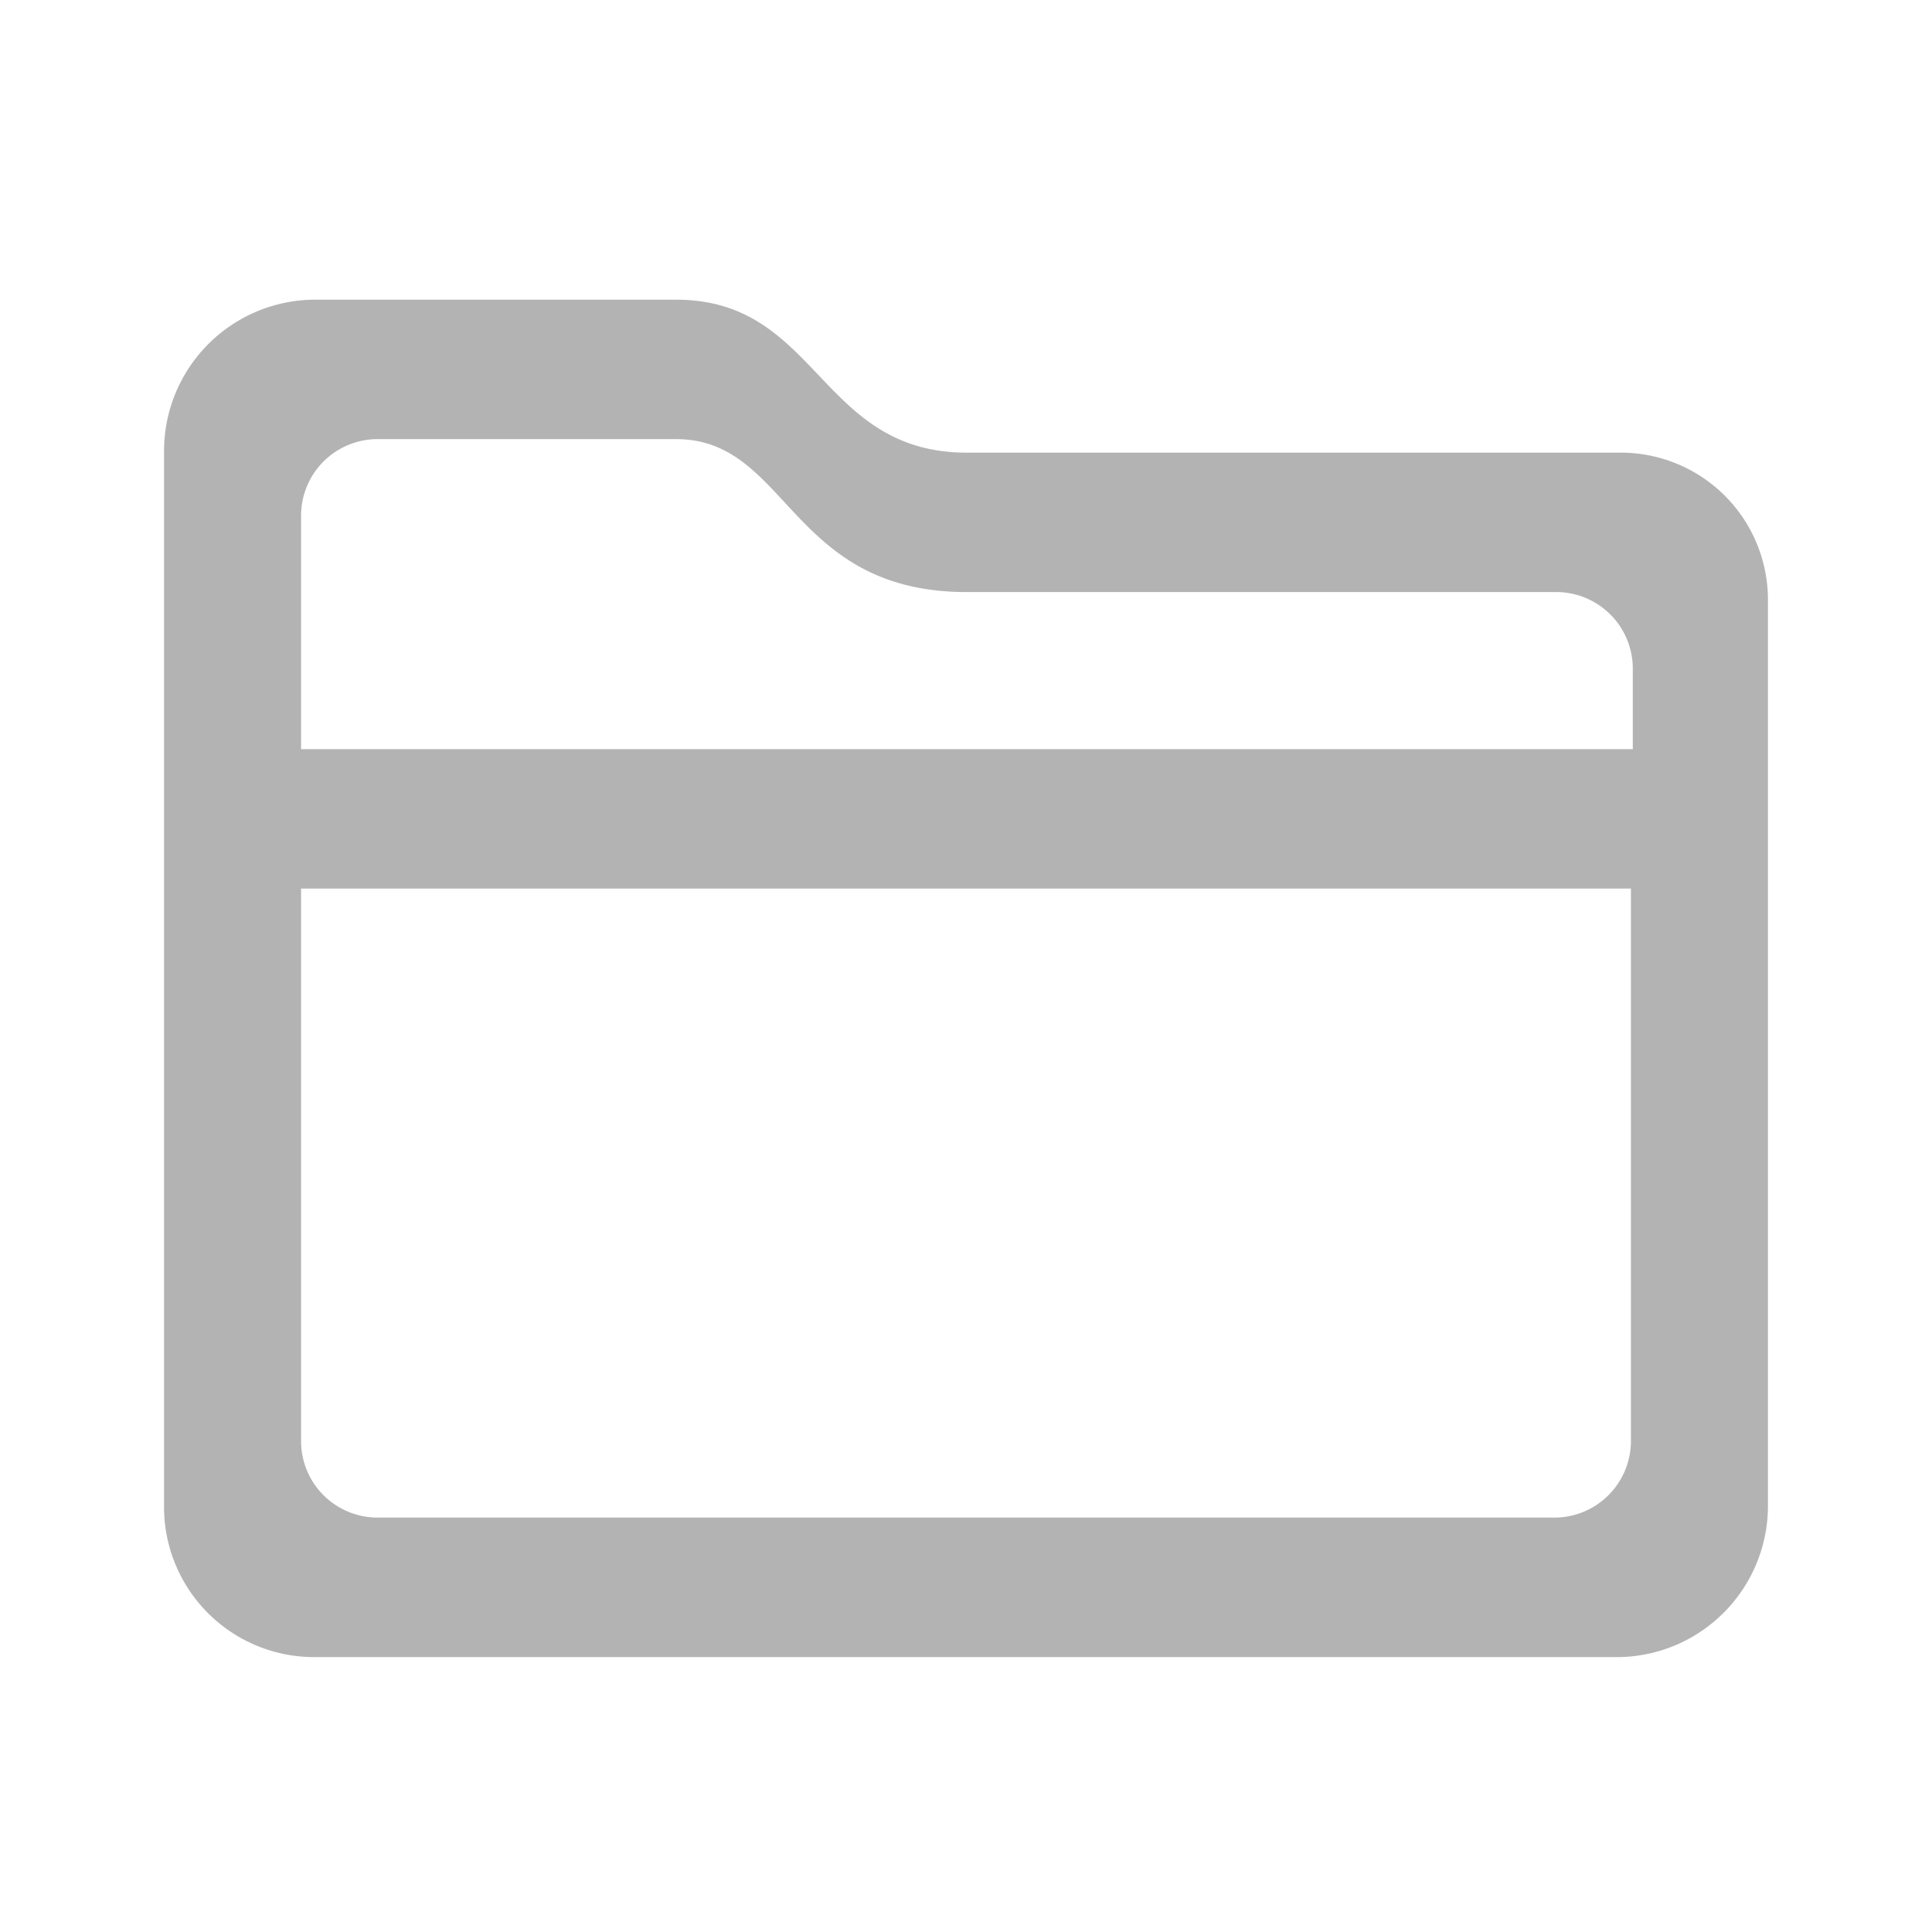 <svg xmlns="http://www.w3.org/2000/svg" viewBox="0 0 24 24">
  <defs>
    <style>
      .cls-1 {
        fill: rgba(255,148,148,0);
      }

      .cls-2 {
        fill: rgba(0,0,0,0.3);
      }
    </style>
  </defs>
  <g id="file" transform="translate(-620 -895)">
    <rect id="矩形_58" data-name="矩形 58" class="cls-1" width="24" height="24" transform="translate(620 895)"/>
    <path id="路径_94" data-name="路径 94" class="cls-2" d="M80.22,136.808H63.7v-2.89a.951.951,0,0,1,.931-.961h3.728c1.4,0,1.4,1.9,3.613,1.9h7.34a.951.951,0,0,1,.931.961v.991Zm0,8.585a.952.952,0,0,1-.931.961H64.631a.951.951,0,0,1-.931-.961v-6.853H80.22v6.853Zm-.137-12.268H71.972c-1.84,0-1.84-1.9-3.613-1.9H63.837a1.88,1.88,0,0,0-1.839,1.9v13.062a1.865,1.865,0,0,0,1.839,1.9H80.083a1.88,1.88,0,0,0,1.839-1.9V134.932a1.828,1.828,0,0,0-1.839-1.807h0Z" transform="translate(560.04 767.498)"/>
  </g>
</svg>
